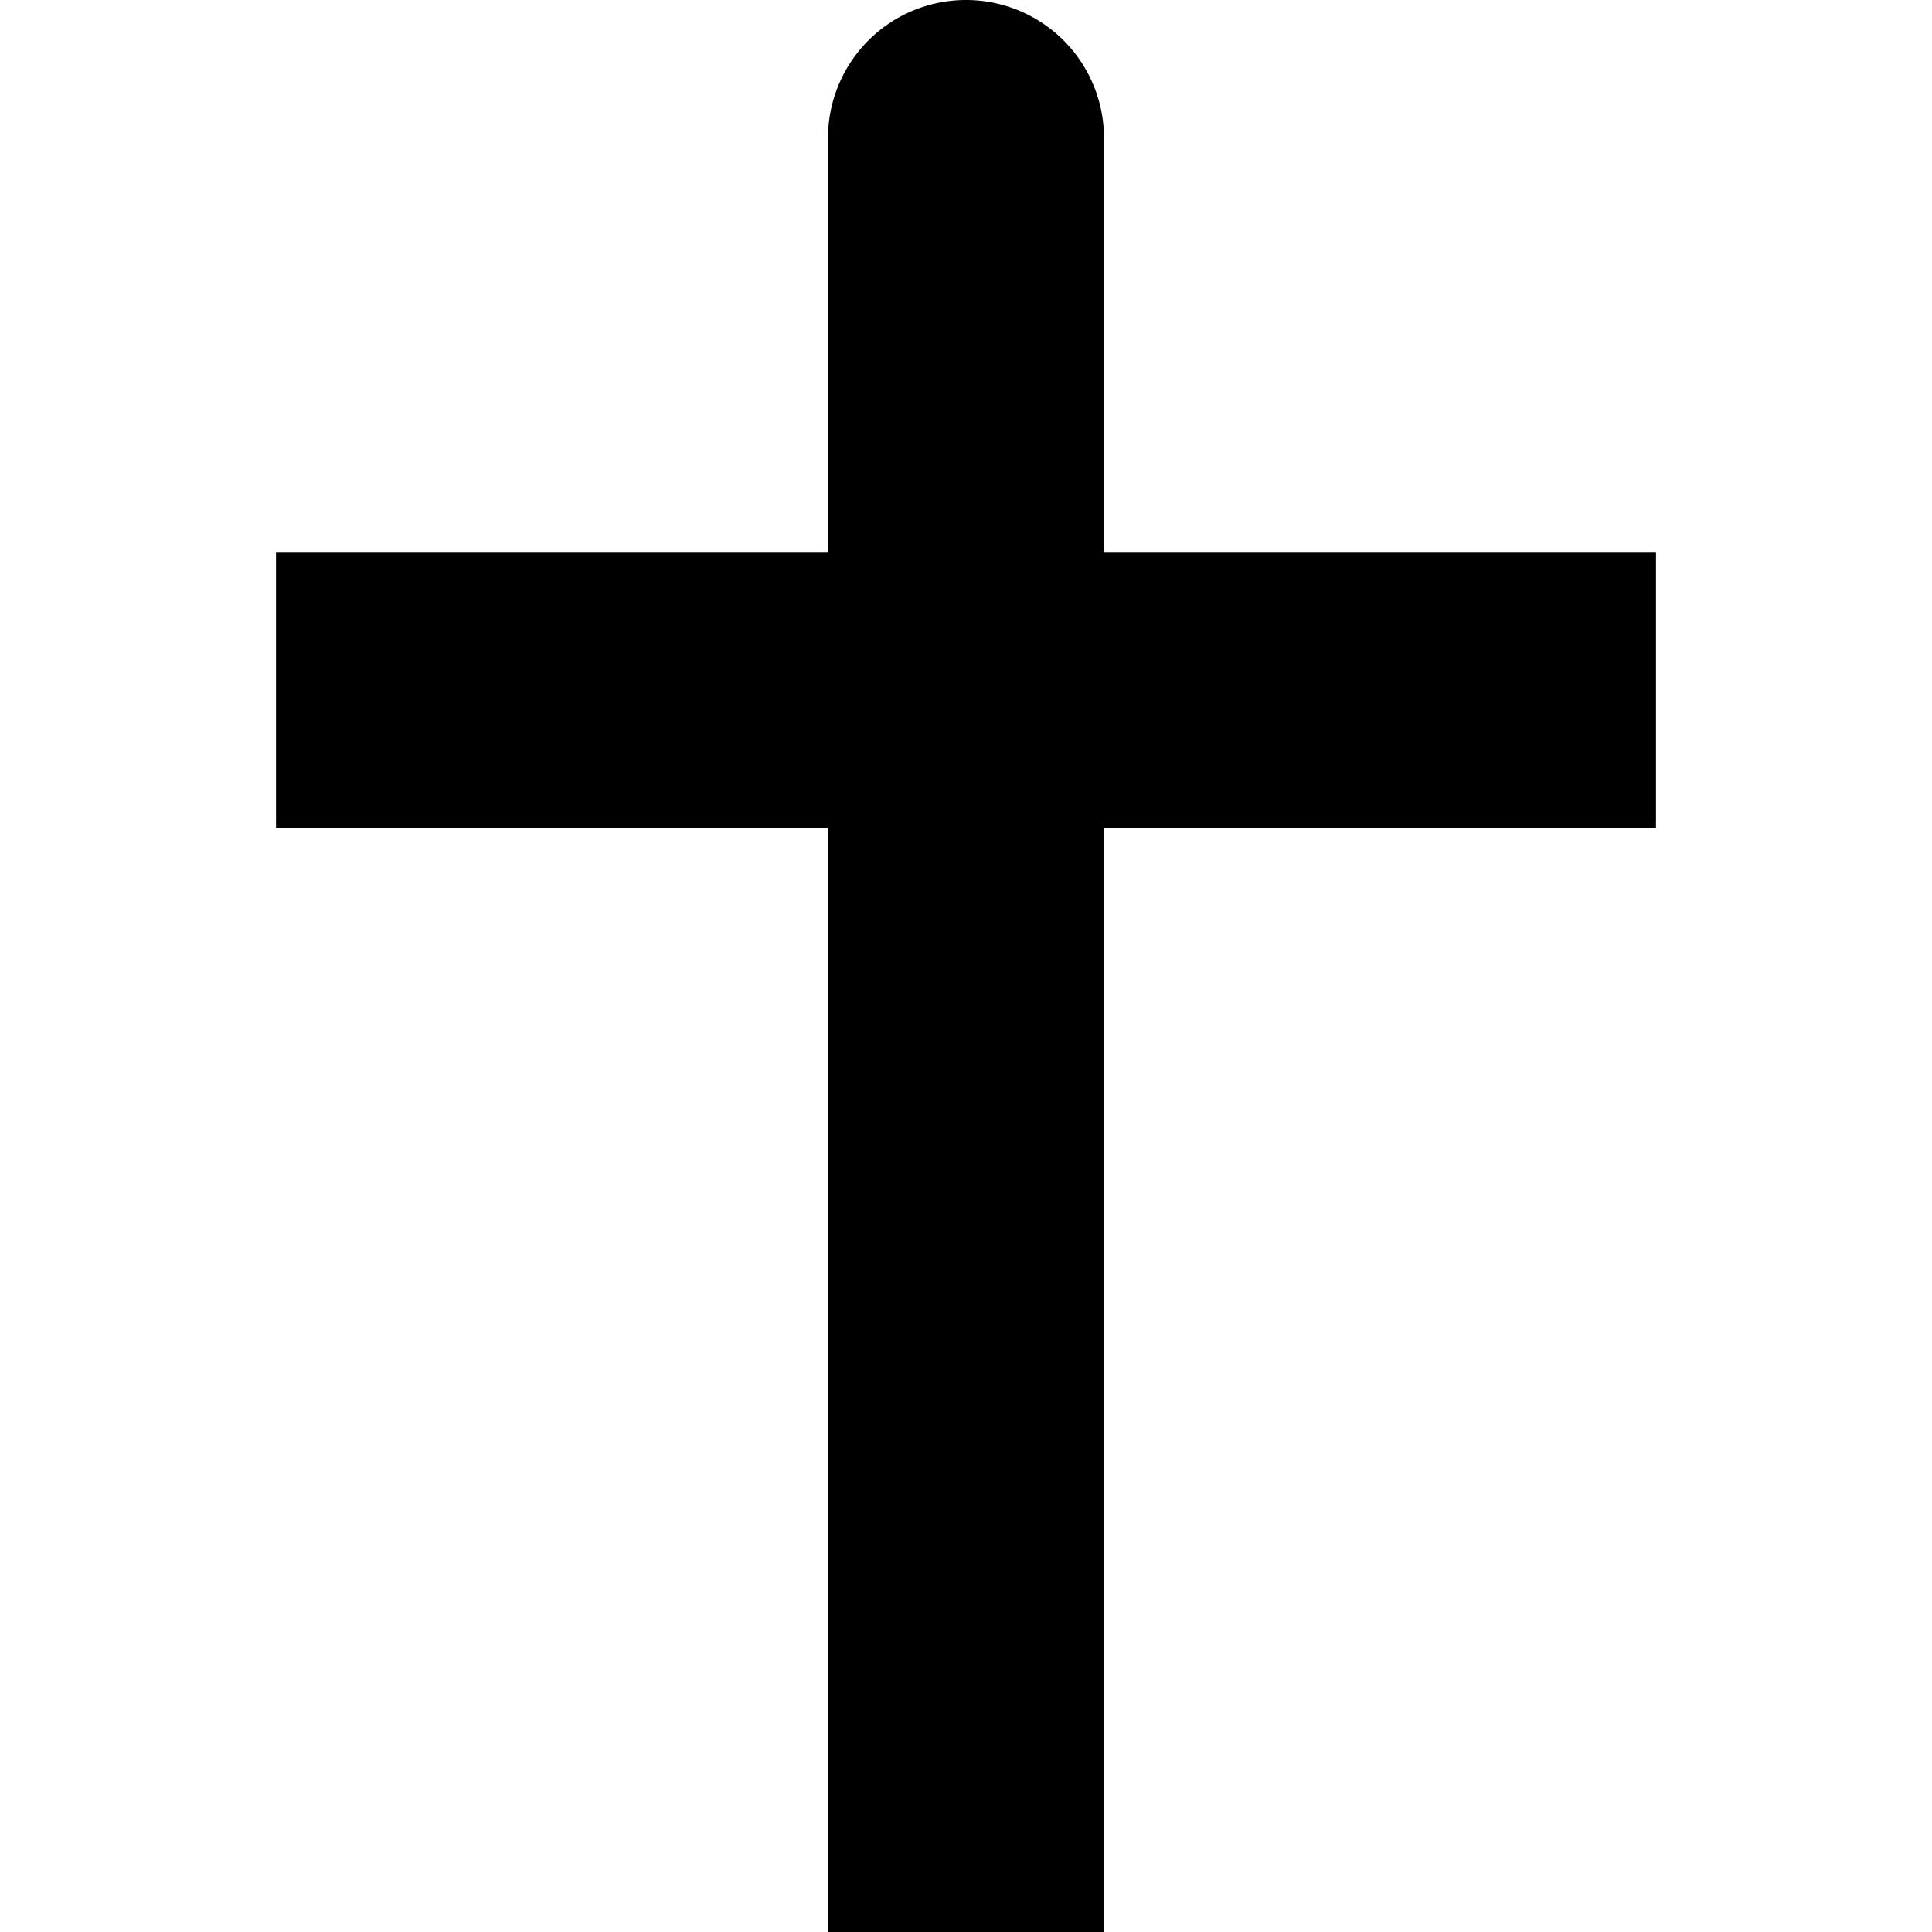 <svg xmlns="http://www.w3.org/2000/svg" width="14" height="14" viewBox="0 0 14 14">
  <style type="text/css" id="current-color-scheme"/>
  <path d="m6,1 a1,1 0 0 1 2,0 v3 h4 v2 h-4 v8 h-2 v-8 h-4 v-2 h4 z" class="ColorScheme-Text" style="fill:currentColor;"/>
</svg>
